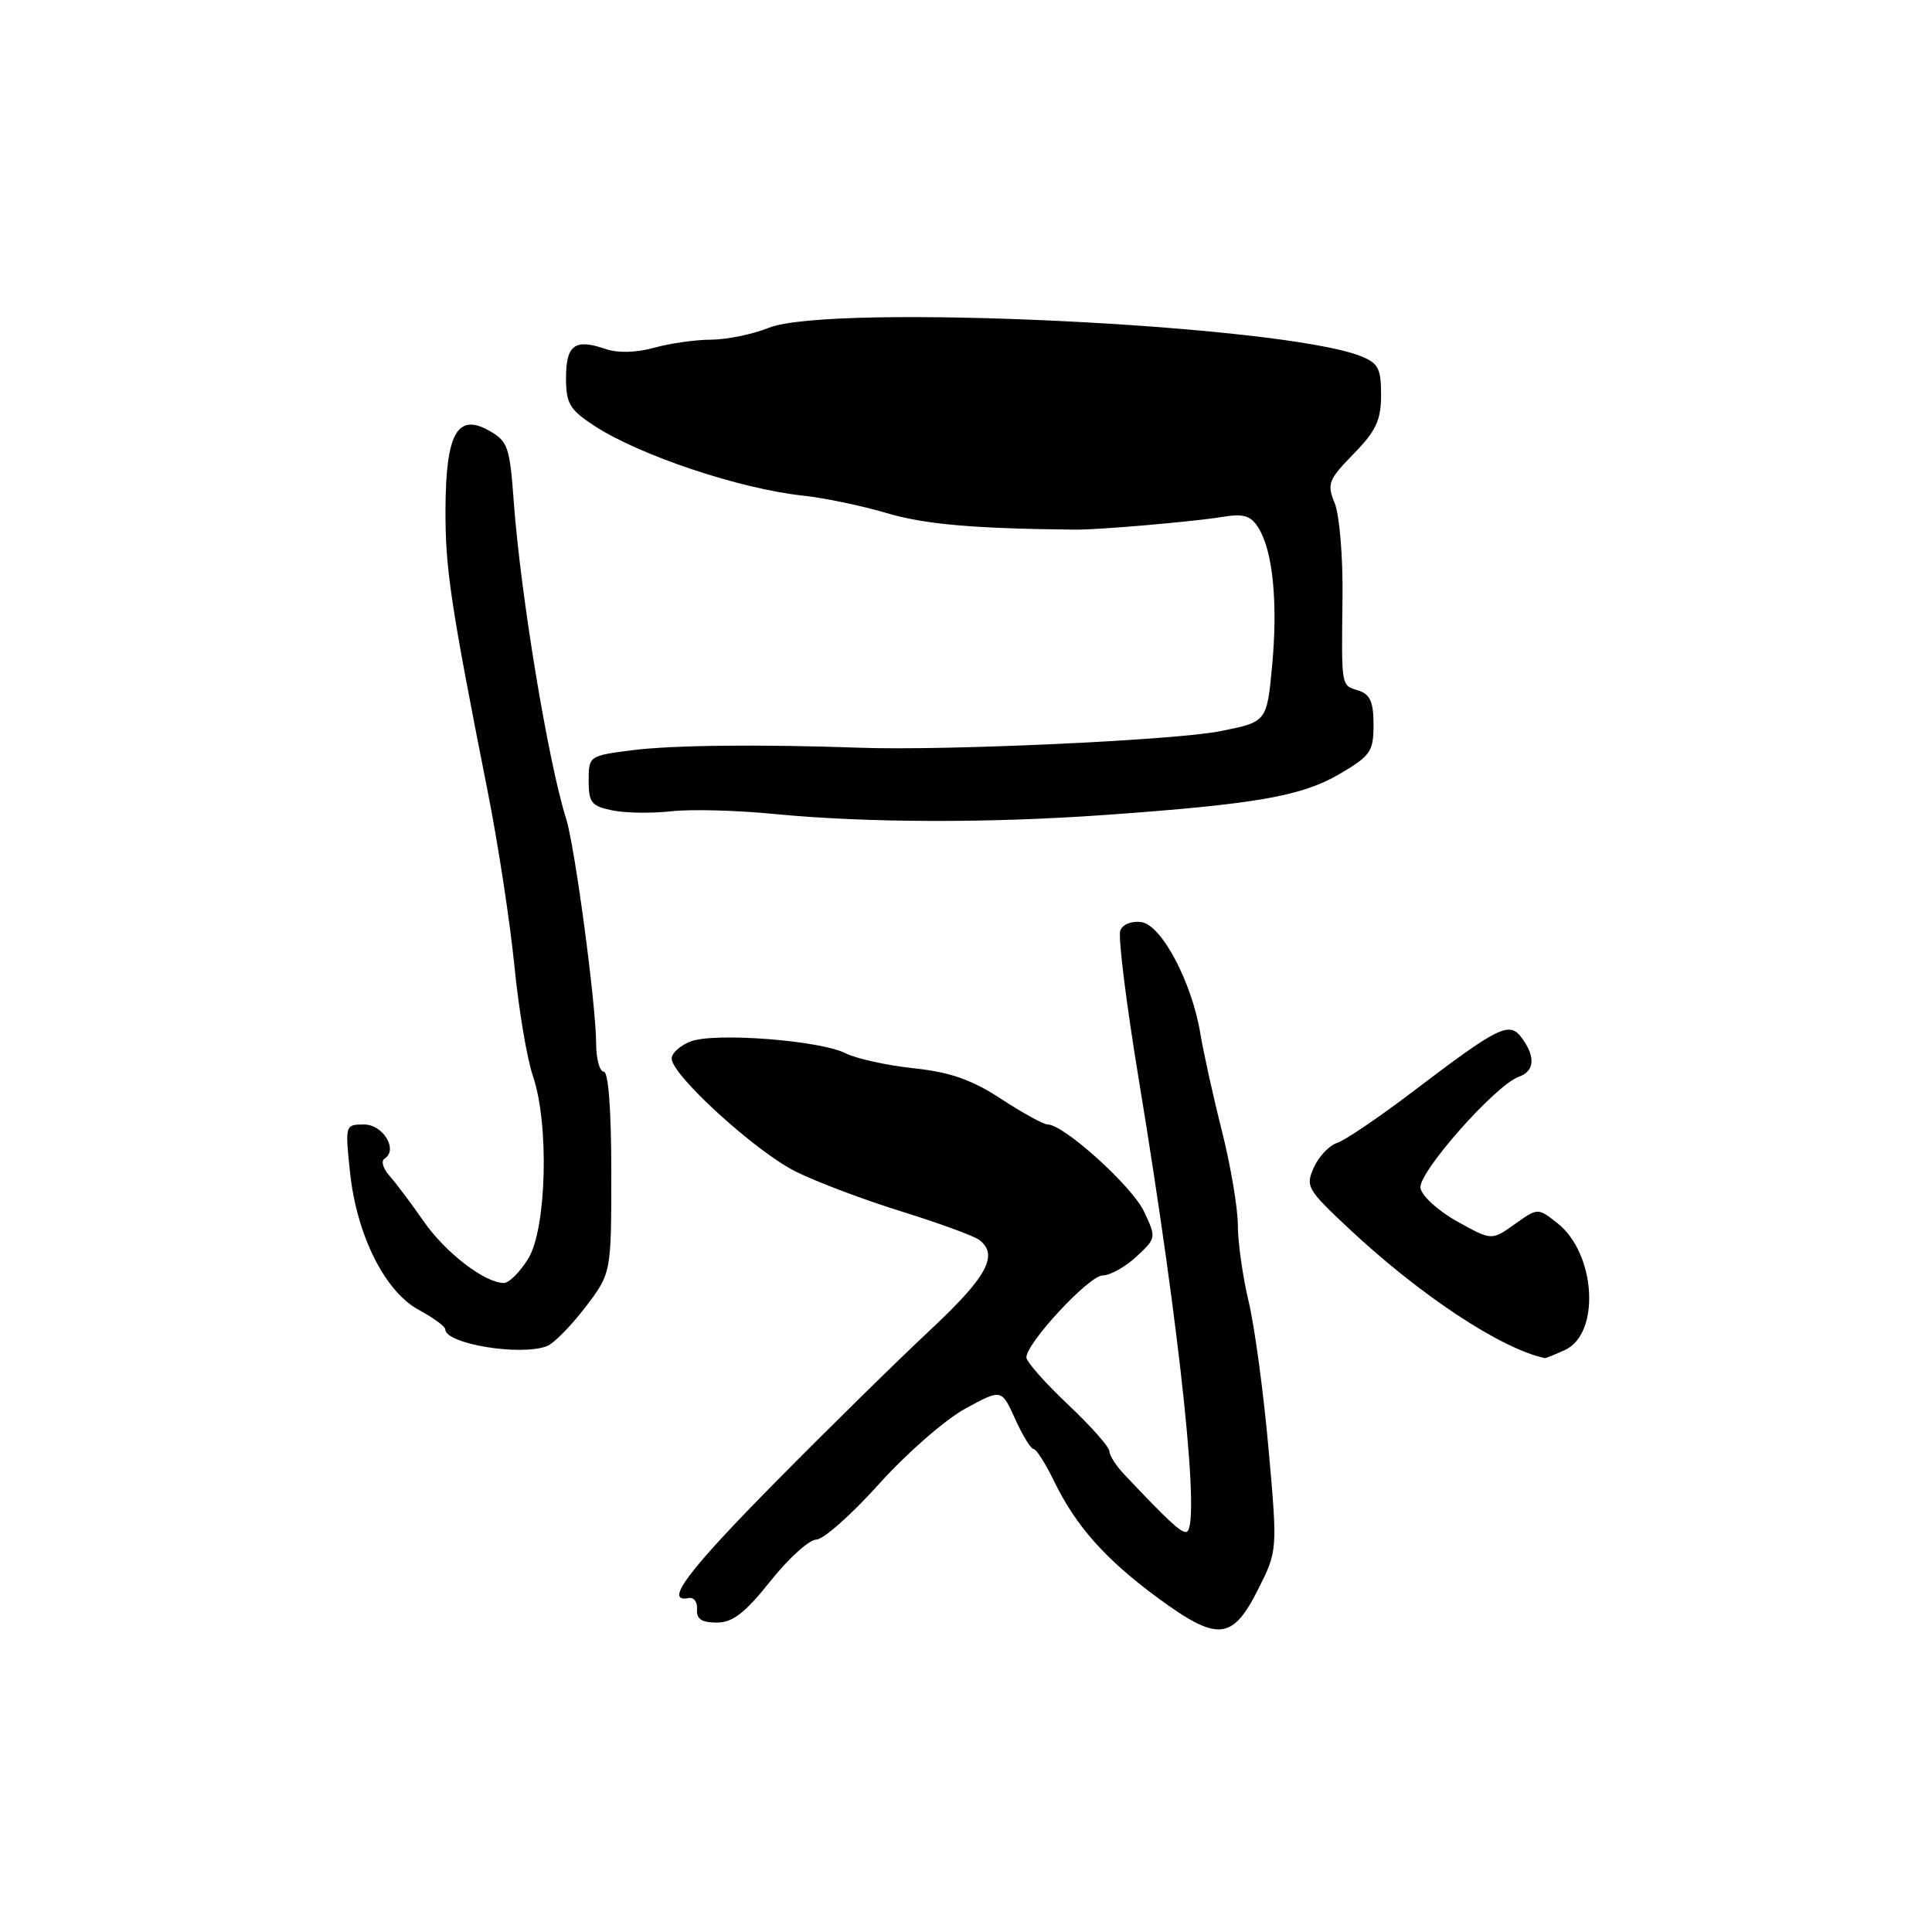 <?xml version="1.0" encoding="UTF-8" standalone="no"?>
<!DOCTYPE svg PUBLIC "-//W3C//DTD SVG 1.1//EN" "http://www.w3.org/Graphics/SVG/1.1/DTD/svg11.dtd" >
<svg xmlns="http://www.w3.org/2000/svg" xmlns:xlink="http://www.w3.org/1999/xlink" version="1.1" viewBox="0 0 256 256">
 <g >
 <path fill="currentColor"
d=" M 166.63 210.75 C 169.29 205.50 169.29 205.50 168.09 192.00 C 167.43 184.57 166.25 175.80 165.46 172.50 C 164.67 169.20 164.02 164.62 164.02 162.31 C 164.01 160.01 163.05 154.39 161.90 149.81 C 160.74 145.24 159.47 139.47 159.06 137.00 C 157.95 130.19 153.93 122.56 151.23 122.18 C 149.96 122.00 148.75 122.48 148.44 123.31 C 148.13 124.10 149.24 133.02 150.91 143.13 C 156.48 176.94 159.19 203.00 157.15 203.00 C 156.37 203.00 154.74 201.48 148.99 195.39 C 147.89 194.24 147.00 192.84 147.00 192.29 C 147.00 191.74 144.53 188.95 141.50 186.09 C 138.47 183.23 136.00 180.43 136.00 179.87 C 136.00 177.95 144.32 169.00 146.11 169.00 C 147.09 169.00 149.10 167.88 150.57 166.52 C 153.22 164.06 153.23 164.01 151.57 160.50 C 149.97 157.14 140.95 149.00 138.83 149.00 C 138.28 149.00 135.51 147.48 132.67 145.62 C 128.75 143.06 125.94 142.07 121.06 141.55 C 117.52 141.17 113.47 140.28 112.06 139.57 C 108.65 137.85 94.71 136.78 91.53 137.99 C 90.14 138.52 89.00 139.54 89.00 140.26 C 89.00 142.46 100.20 152.66 105.50 155.27 C 108.25 156.63 114.55 159.01 119.50 160.54 C 124.45 162.08 129.06 163.77 129.75 164.29 C 132.37 166.29 130.79 169.20 123.25 176.24 C 118.99 180.22 109.76 189.29 102.75 196.39 C 91.07 208.22 87.93 212.41 91.25 211.75 C 91.94 211.61 92.44 212.29 92.36 213.25 C 92.26 214.52 92.97 215.00 94.96 215.00 C 97.08 215.00 98.69 213.76 102.09 209.50 C 104.50 206.47 107.24 204.00 108.17 204.00 C 109.10 204.00 112.84 200.68 116.48 196.63 C 120.12 192.58 125.26 188.09 127.91 186.65 C 132.71 184.03 132.71 184.03 134.51 188.02 C 135.50 190.21 136.60 192.00 136.95 192.00 C 137.31 192.00 138.54 193.93 139.68 196.28 C 142.56 202.21 146.47 206.61 153.35 211.68 C 161.29 217.52 163.26 217.39 166.63 210.75 Z  M 207.35 178.89 C 212.10 176.72 211.47 166.09 206.36 162.07 C 203.77 160.03 203.77 160.03 200.71 162.21 C 197.65 164.39 197.65 164.39 193.07 161.84 C 190.54 160.43 188.38 158.45 188.22 157.40 C 187.92 155.35 198.18 143.75 201.25 142.68 C 203.34 141.94 203.49 140.06 201.67 137.56 C 200.00 135.28 198.69 135.92 187.16 144.68 C 182.68 148.08 178.18 151.13 177.16 151.45 C 176.14 151.77 174.76 153.23 174.10 154.68 C 172.96 157.19 173.20 157.61 178.70 162.76 C 188.18 171.64 198.83 178.69 204.70 179.96 C 204.81 179.98 206.01 179.50 207.35 178.89 Z  M 72.47 178.37 C 73.37 178.03 75.65 175.71 77.55 173.23 C 81.00 168.71 81.00 168.71 81.00 155.36 C 81.00 147.12 80.62 142.00 80.00 142.00 C 79.45 142.00 79.00 140.31 78.99 138.25 C 78.98 133.12 76.18 112.19 75.02 108.50 C 72.64 100.99 68.99 78.89 68.08 66.53 C 67.55 59.18 67.29 58.45 64.78 57.05 C 60.59 54.70 59.07 57.45 59.03 67.50 C 59.00 75.35 59.69 79.95 64.64 104.97 C 66.00 111.82 67.58 122.17 68.16 127.97 C 68.73 133.76 69.84 140.32 70.60 142.53 C 72.78 148.83 72.44 162.76 70.01 166.75 C 68.92 168.54 67.46 170.00 66.76 170.00 C 64.22 169.99 58.99 165.96 56.10 161.78 C 54.47 159.43 52.45 156.73 51.60 155.79 C 50.76 154.84 50.46 153.83 50.94 153.54 C 52.80 152.39 50.78 149.00 48.24 149.00 C 45.74 149.00 45.72 149.06 46.37 155.25 C 47.24 163.62 50.98 171.14 55.50 173.57 C 57.42 174.61 59.00 175.76 59.00 176.14 C 59.00 178.07 68.96 179.72 72.47 178.37 Z  M 146.50 107.98 C 166.42 106.56 172.48 105.50 177.50 102.56 C 181.61 100.14 182.00 99.58 182.00 96.03 C 182.00 93.01 181.55 91.99 180.00 91.50 C 177.67 90.76 177.75 91.23 177.89 79.00 C 177.95 73.78 177.49 68.24 176.86 66.69 C 175.80 64.11 176.01 63.58 179.35 60.15 C 182.34 57.09 183.00 55.68 183.00 52.33 C 183.00 48.80 182.63 48.10 180.25 47.17 C 169.61 43.01 110.03 40.17 101.86 43.44 C 99.72 44.30 96.28 45.00 94.23 45.01 C 92.18 45.01 88.78 45.49 86.67 46.08 C 84.23 46.75 81.86 46.80 80.17 46.22 C 76.17 44.85 75.00 45.72 75.00 50.07 C 75.00 53.48 75.48 54.28 78.75 56.42 C 84.75 60.34 98.03 64.78 106.38 65.67 C 109.20 65.97 114.20 67.01 117.50 67.99 C 122.53 69.48 129.02 70.05 142.50 70.18 C 145.56 70.21 158.07 69.13 162.00 68.49 C 164.82 68.03 165.75 68.32 166.77 69.98 C 168.67 73.05 169.34 79.92 168.56 88.25 C 167.86 95.66 167.86 95.66 161.66 96.89 C 155.65 98.09 125.21 99.49 114.00 99.08 C 100.75 98.61 89.08 98.73 83.75 99.41 C 78.06 100.14 78.00 100.18 78.00 103.45 C 78.00 106.36 78.38 106.83 81.18 107.39 C 82.93 107.74 86.41 107.78 88.93 107.50 C 91.44 107.21 97.55 107.36 102.50 107.85 C 114.81 109.04 130.98 109.09 146.50 107.98 Z "/>
</g>
</svg>